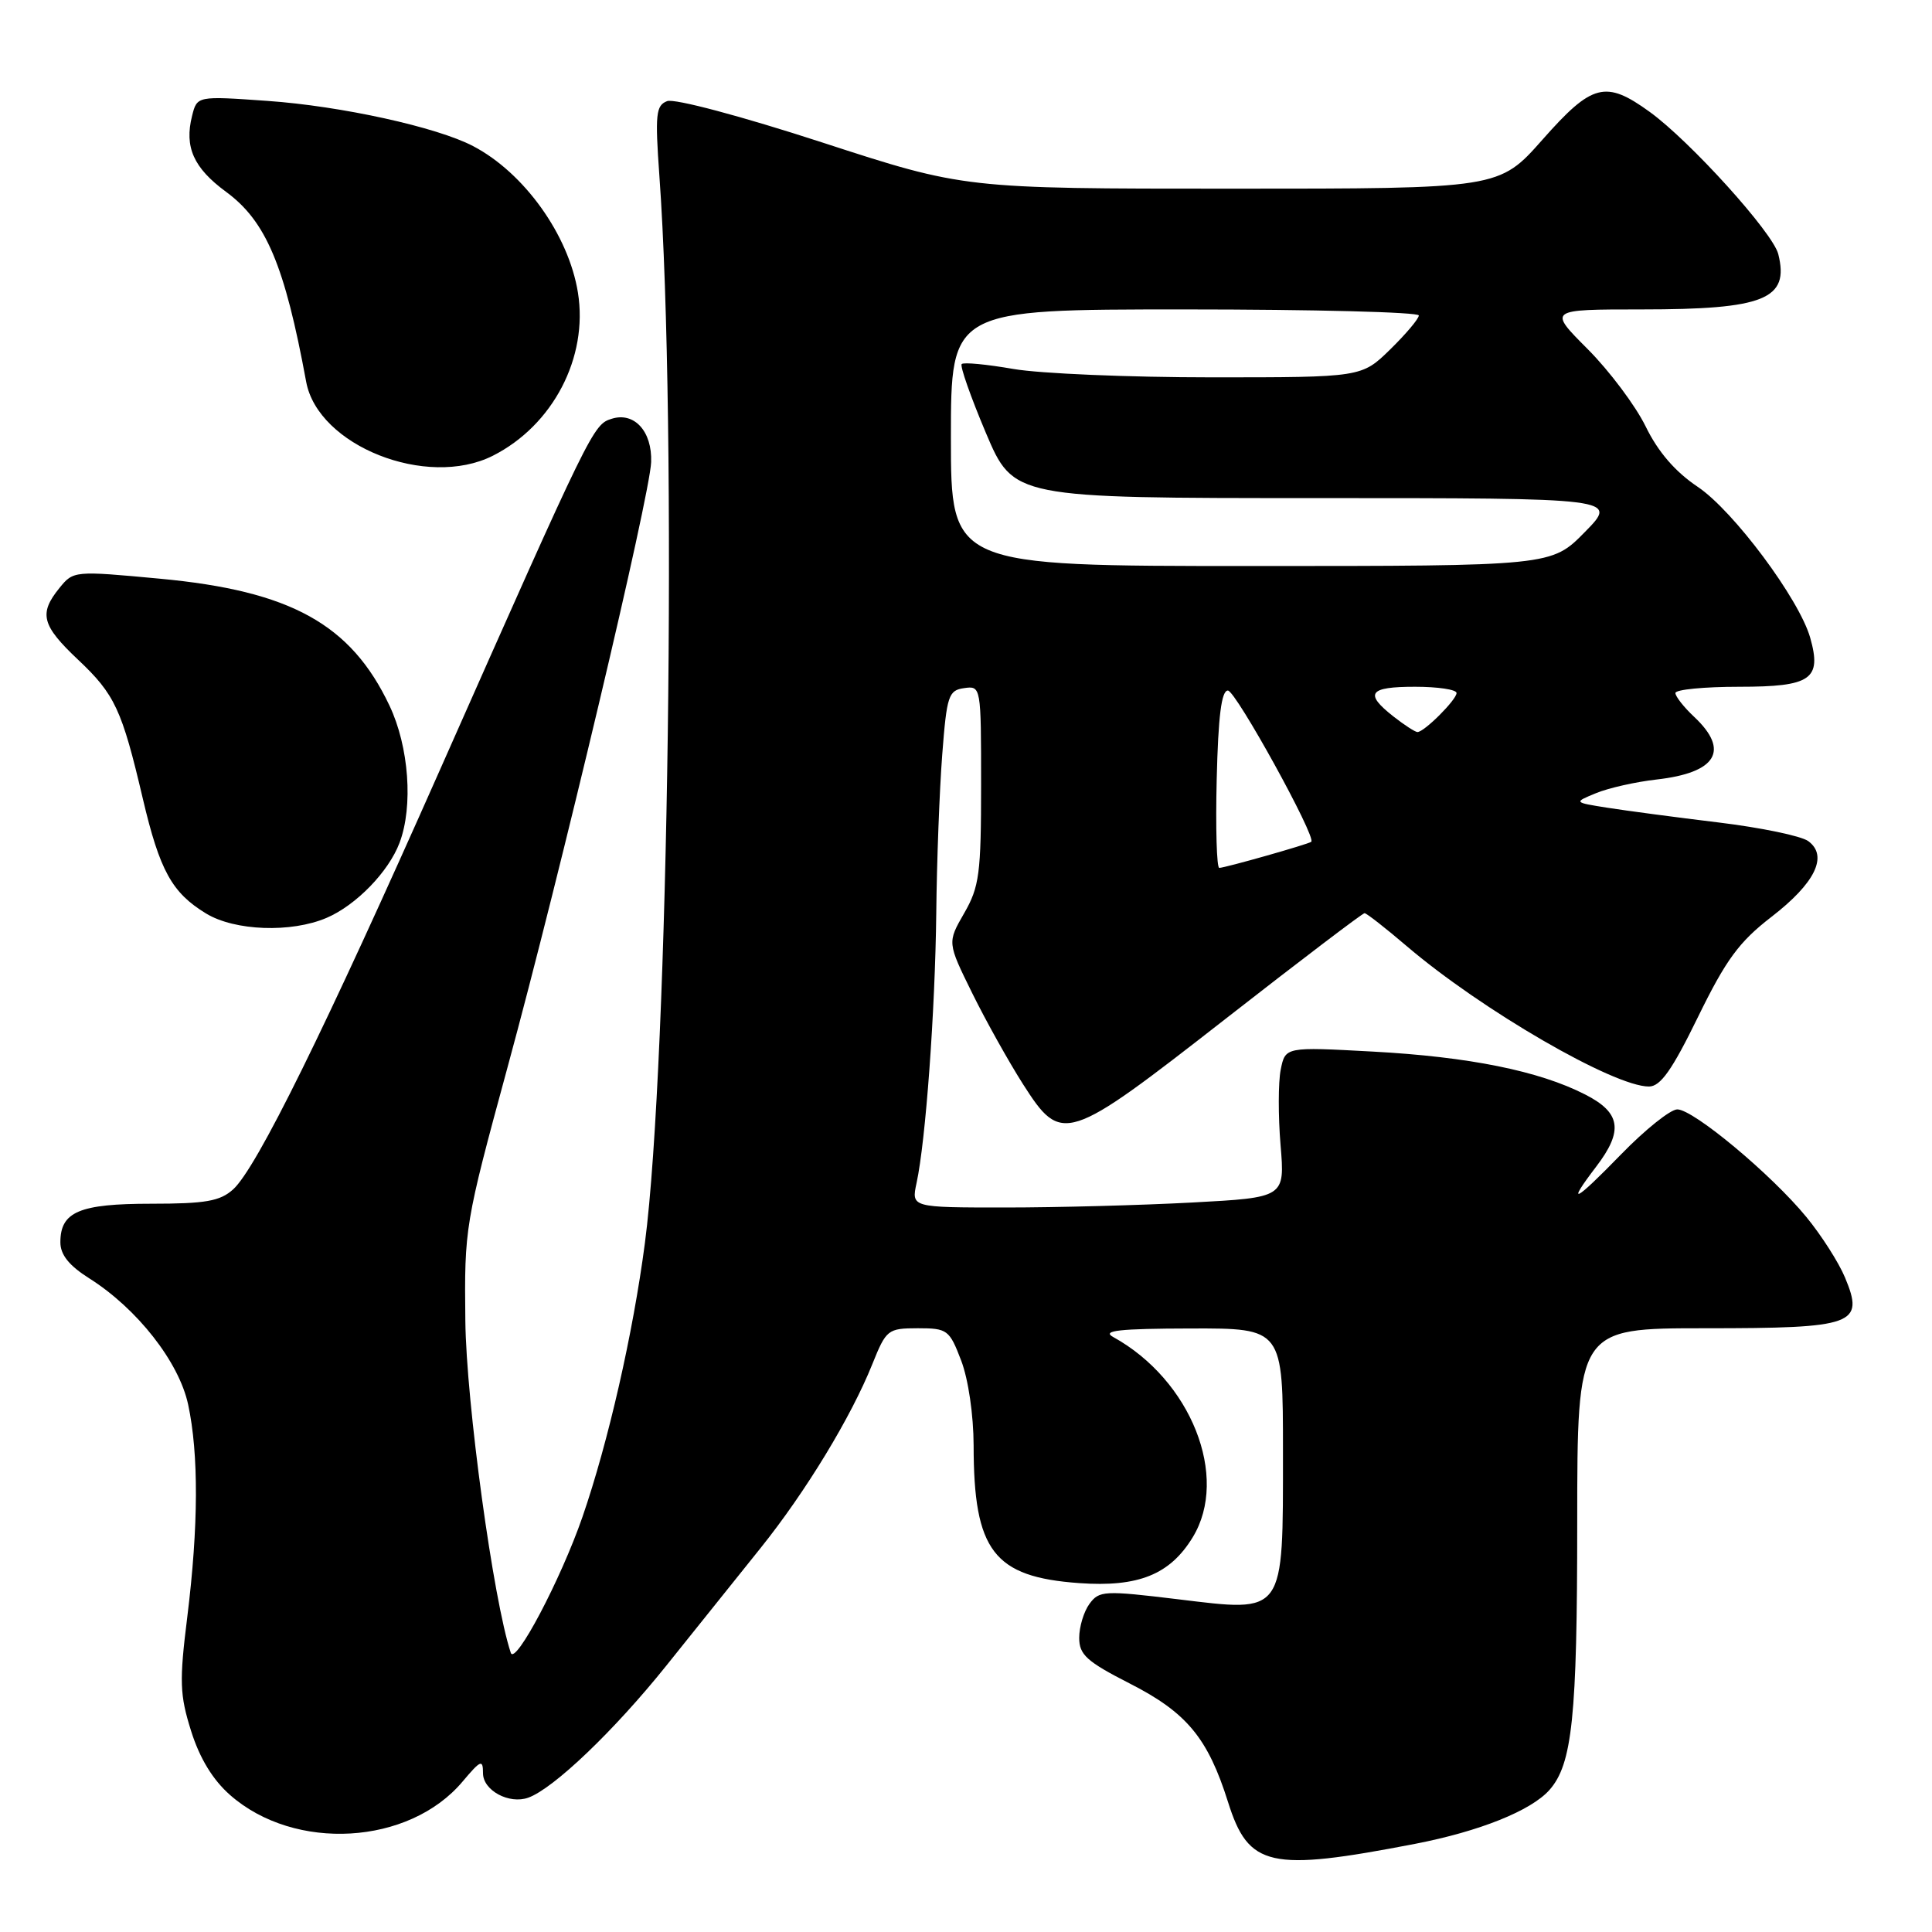 <?xml version="1.0" encoding="UTF-8" standalone="no"?>
<!DOCTYPE svg PUBLIC "-//W3C//DTD SVG 1.1//EN" "http://www.w3.org/Graphics/SVG/1.1/DTD/svg11.dtd" >
<svg xmlns="http://www.w3.org/2000/svg" xmlns:xlink="http://www.w3.org/1999/xlink" version="1.1" viewBox="0 0 256 256">
 <g >
 <path fill="currentColor"
d=" M 187.50 244.32 C 196.03 242.67 202.86 239.93 205.30 237.19 C 208.34 233.77 208.99 227.54 208.99 201.75 C 209.00 176.00 209.00 176.00 225.93 176.00 C 245.76 176.00 247.08 175.52 244.47 169.27 C 243.64 167.28 241.34 163.68 239.36 161.27 C 234.75 155.64 224.39 147.00 222.25 147.00 C 221.34 147.00 217.99 149.68 214.80 152.96 C 208.61 159.33 207.45 159.90 211.50 154.59 C 215.14 149.82 214.77 147.43 210.03 145.02 C 203.93 141.90 194.64 140.03 181.90 139.34 C 170.31 138.71 170.31 138.71 169.70 141.74 C 169.37 143.40 169.36 147.90 169.68 151.72 C 170.26 158.68 170.26 158.68 157.97 159.34 C 151.22 159.70 140.08 160.00 133.22 160.00 C 120.75 160.00 120.75 160.00 121.45 156.75 C 122.66 151.16 123.91 134.02 124.06 121.00 C 124.13 114.12 124.49 104.67 124.85 100.00 C 125.45 92.18 125.68 91.47 127.75 91.18 C 129.99 90.86 130.00 90.95 130.00 103.98 C 130.00 115.75 129.77 117.51 127.76 121.00 C 125.52 124.89 125.52 124.89 128.82 131.59 C 130.64 135.28 133.67 140.70 135.55 143.65 C 140.69 151.68 141.25 151.50 162.42 134.98 C 172.27 127.29 180.55 121.00 180.81 121.00 C 181.07 121.00 183.58 122.96 186.39 125.36 C 196.31 133.83 213.85 143.99 218.50 143.97 C 220.03 143.96 221.57 141.77 225.00 134.74 C 228.70 127.17 230.43 124.81 234.70 121.51 C 240.53 117.02 242.28 113.41 239.60 111.45 C 238.67 110.77 233.32 109.66 227.71 108.98 C 222.09 108.30 215.47 107.42 213.00 107.03 C 208.50 106.32 208.50 106.32 211.50 105.09 C 213.15 104.41 216.75 103.60 219.50 103.29 C 227.46 102.39 229.23 99.45 224.50 95.00 C 223.12 93.71 222.00 92.28 222.00 91.83 C 222.00 91.37 225.81 91.00 230.46 91.00 C 239.98 91.00 241.42 90.01 239.86 84.50 C 238.40 79.37 229.69 67.68 224.96 64.51 C 221.96 62.50 219.70 59.87 218.06 56.51 C 216.71 53.75 213.25 49.14 210.37 46.25 C 205.13 41.00 205.13 41.00 217.50 41.00 C 233.80 41.00 237.13 39.65 235.63 33.67 C 234.92 30.83 223.97 18.72 218.60 14.83 C 212.75 10.59 210.97 11.05 204.39 18.50 C 198.64 25.00 198.64 25.00 163.20 25.00 C 127.76 25.00 127.76 25.00 108.93 18.87 C 98.23 15.39 89.37 13.03 88.40 13.40 C 86.91 13.97 86.79 15.14 87.37 23.27 C 89.75 56.16 88.60 140.72 85.45 164.73 C 83.88 176.71 80.60 191.09 77.18 201.00 C 74.32 209.27 68.26 220.76 67.68 219.00 C 65.36 212.02 61.78 185.83 61.66 175.00 C 61.52 162.71 61.61 162.15 67.23 141.50 C 74.24 115.77 86.12 65.69 86.28 61.23 C 86.43 57.16 84.04 54.54 81.05 55.49 C 78.59 56.26 78.40 56.66 58.30 102.00 C 43.05 136.42 33.99 154.80 30.89 157.60 C 29.16 159.16 27.24 159.50 20.05 159.50 C 10.51 159.50 8.00 160.56 8.00 164.61 C 8.00 166.26 9.15 167.70 11.83 169.39 C 18.18 173.40 23.72 180.47 24.93 186.11 C 26.34 192.67 26.30 202.25 24.82 214.22 C 23.75 222.80 23.81 224.57 25.33 229.39 C 26.47 233.01 28.21 235.85 30.50 237.86 C 39.06 245.38 54.20 244.50 61.29 236.07 C 63.70 233.21 64.00 233.08 64.00 234.96 C 64.00 237.24 67.46 239.11 70.00 238.20 C 73.35 237.00 81.39 229.31 88.24 220.77 C 92.23 215.79 97.88 208.74 100.80 205.10 C 106.78 197.64 112.77 187.78 115.59 180.75 C 117.43 176.17 117.64 176.01 121.61 176.00 C 125.54 176.00 125.80 176.20 127.36 180.28 C 128.31 182.76 129.00 187.51 129.01 191.53 C 129.02 205.50 131.67 208.96 143.00 209.77 C 150.84 210.33 155.03 208.64 158.04 203.70 C 162.92 195.70 157.81 182.84 147.50 177.16 C 145.95 176.31 148.28 176.05 157.75 176.03 C 170.00 176.00 170.00 176.00 170.00 192.39 C 170.00 214.12 170.34 213.64 156.08 211.91 C 146.32 210.73 145.65 210.76 144.36 212.52 C 143.61 213.54 143.00 215.57 143.00 217.02 C 143.00 219.26 143.99 220.16 149.71 223.08 C 157.25 226.92 160.05 230.30 162.72 238.78 C 165.44 247.42 168.23 248.04 187.50 244.32 Z  M 43.28 121.62 C 47.17 119.96 51.49 115.52 52.94 111.68 C 54.77 106.84 54.19 98.94 51.61 93.50 C 46.50 82.70 38.51 78.29 21.18 76.68 C 9.83 75.62 9.72 75.63 7.87 77.92 C 5.12 81.31 5.53 82.87 10.34 87.41 C 15.22 92.01 16.15 94.00 18.93 105.85 C 21.17 115.37 22.78 118.29 27.30 121.04 C 31.10 123.36 38.59 123.63 43.28 121.62 Z  M 65.30 60.39 C 73.26 56.37 77.96 47.38 76.58 38.78 C 75.36 31.15 69.46 22.90 62.69 19.36 C 57.89 16.84 45.19 14.05 35.44 13.37 C 26.11 12.71 26.11 12.71 25.45 15.36 C 24.41 19.48 25.65 22.25 29.93 25.40 C 35.25 29.30 37.72 35.14 40.57 50.59 C 42.14 59.08 56.56 64.79 65.30 60.39 Z  M 161.22 103.25 C 161.42 94.91 161.85 91.50 162.70 91.50 C 163.74 91.50 174.46 110.95 173.75 111.54 C 173.38 111.86 162.30 115.00 161.56 115.00 C 161.22 115.00 161.06 109.71 161.22 103.25 Z  M 184.63 94.93 C 180.74 91.87 181.38 91.00 187.50 91.00 C 190.53 91.00 193.00 91.37 193.00 91.83 C 193.00 92.72 188.72 97.00 187.82 97.00 C 187.52 97.00 186.08 96.07 184.63 94.93 Z  M 126.00 58.00 C 126.00 41.00 126.00 41.00 157.00 41.00 C 174.05 41.00 188.00 41.36 188.00 41.80 C 188.00 42.24 186.29 44.26 184.21 46.30 C 180.42 50.00 180.42 50.00 160.54 50.00 C 149.61 50.00 137.79 49.50 134.28 48.89 C 130.76 48.28 127.68 47.98 127.43 48.24 C 127.18 48.49 128.62 52.59 130.63 57.35 C 134.30 66.00 134.30 66.00 174.36 66.00 C 214.42 66.00 214.42 66.00 210.00 70.50 C 205.58 75.00 205.58 75.00 165.79 75.00 C 126.00 75.00 126.00 75.00 126.00 58.00 Z "/>
</g>
</svg>
